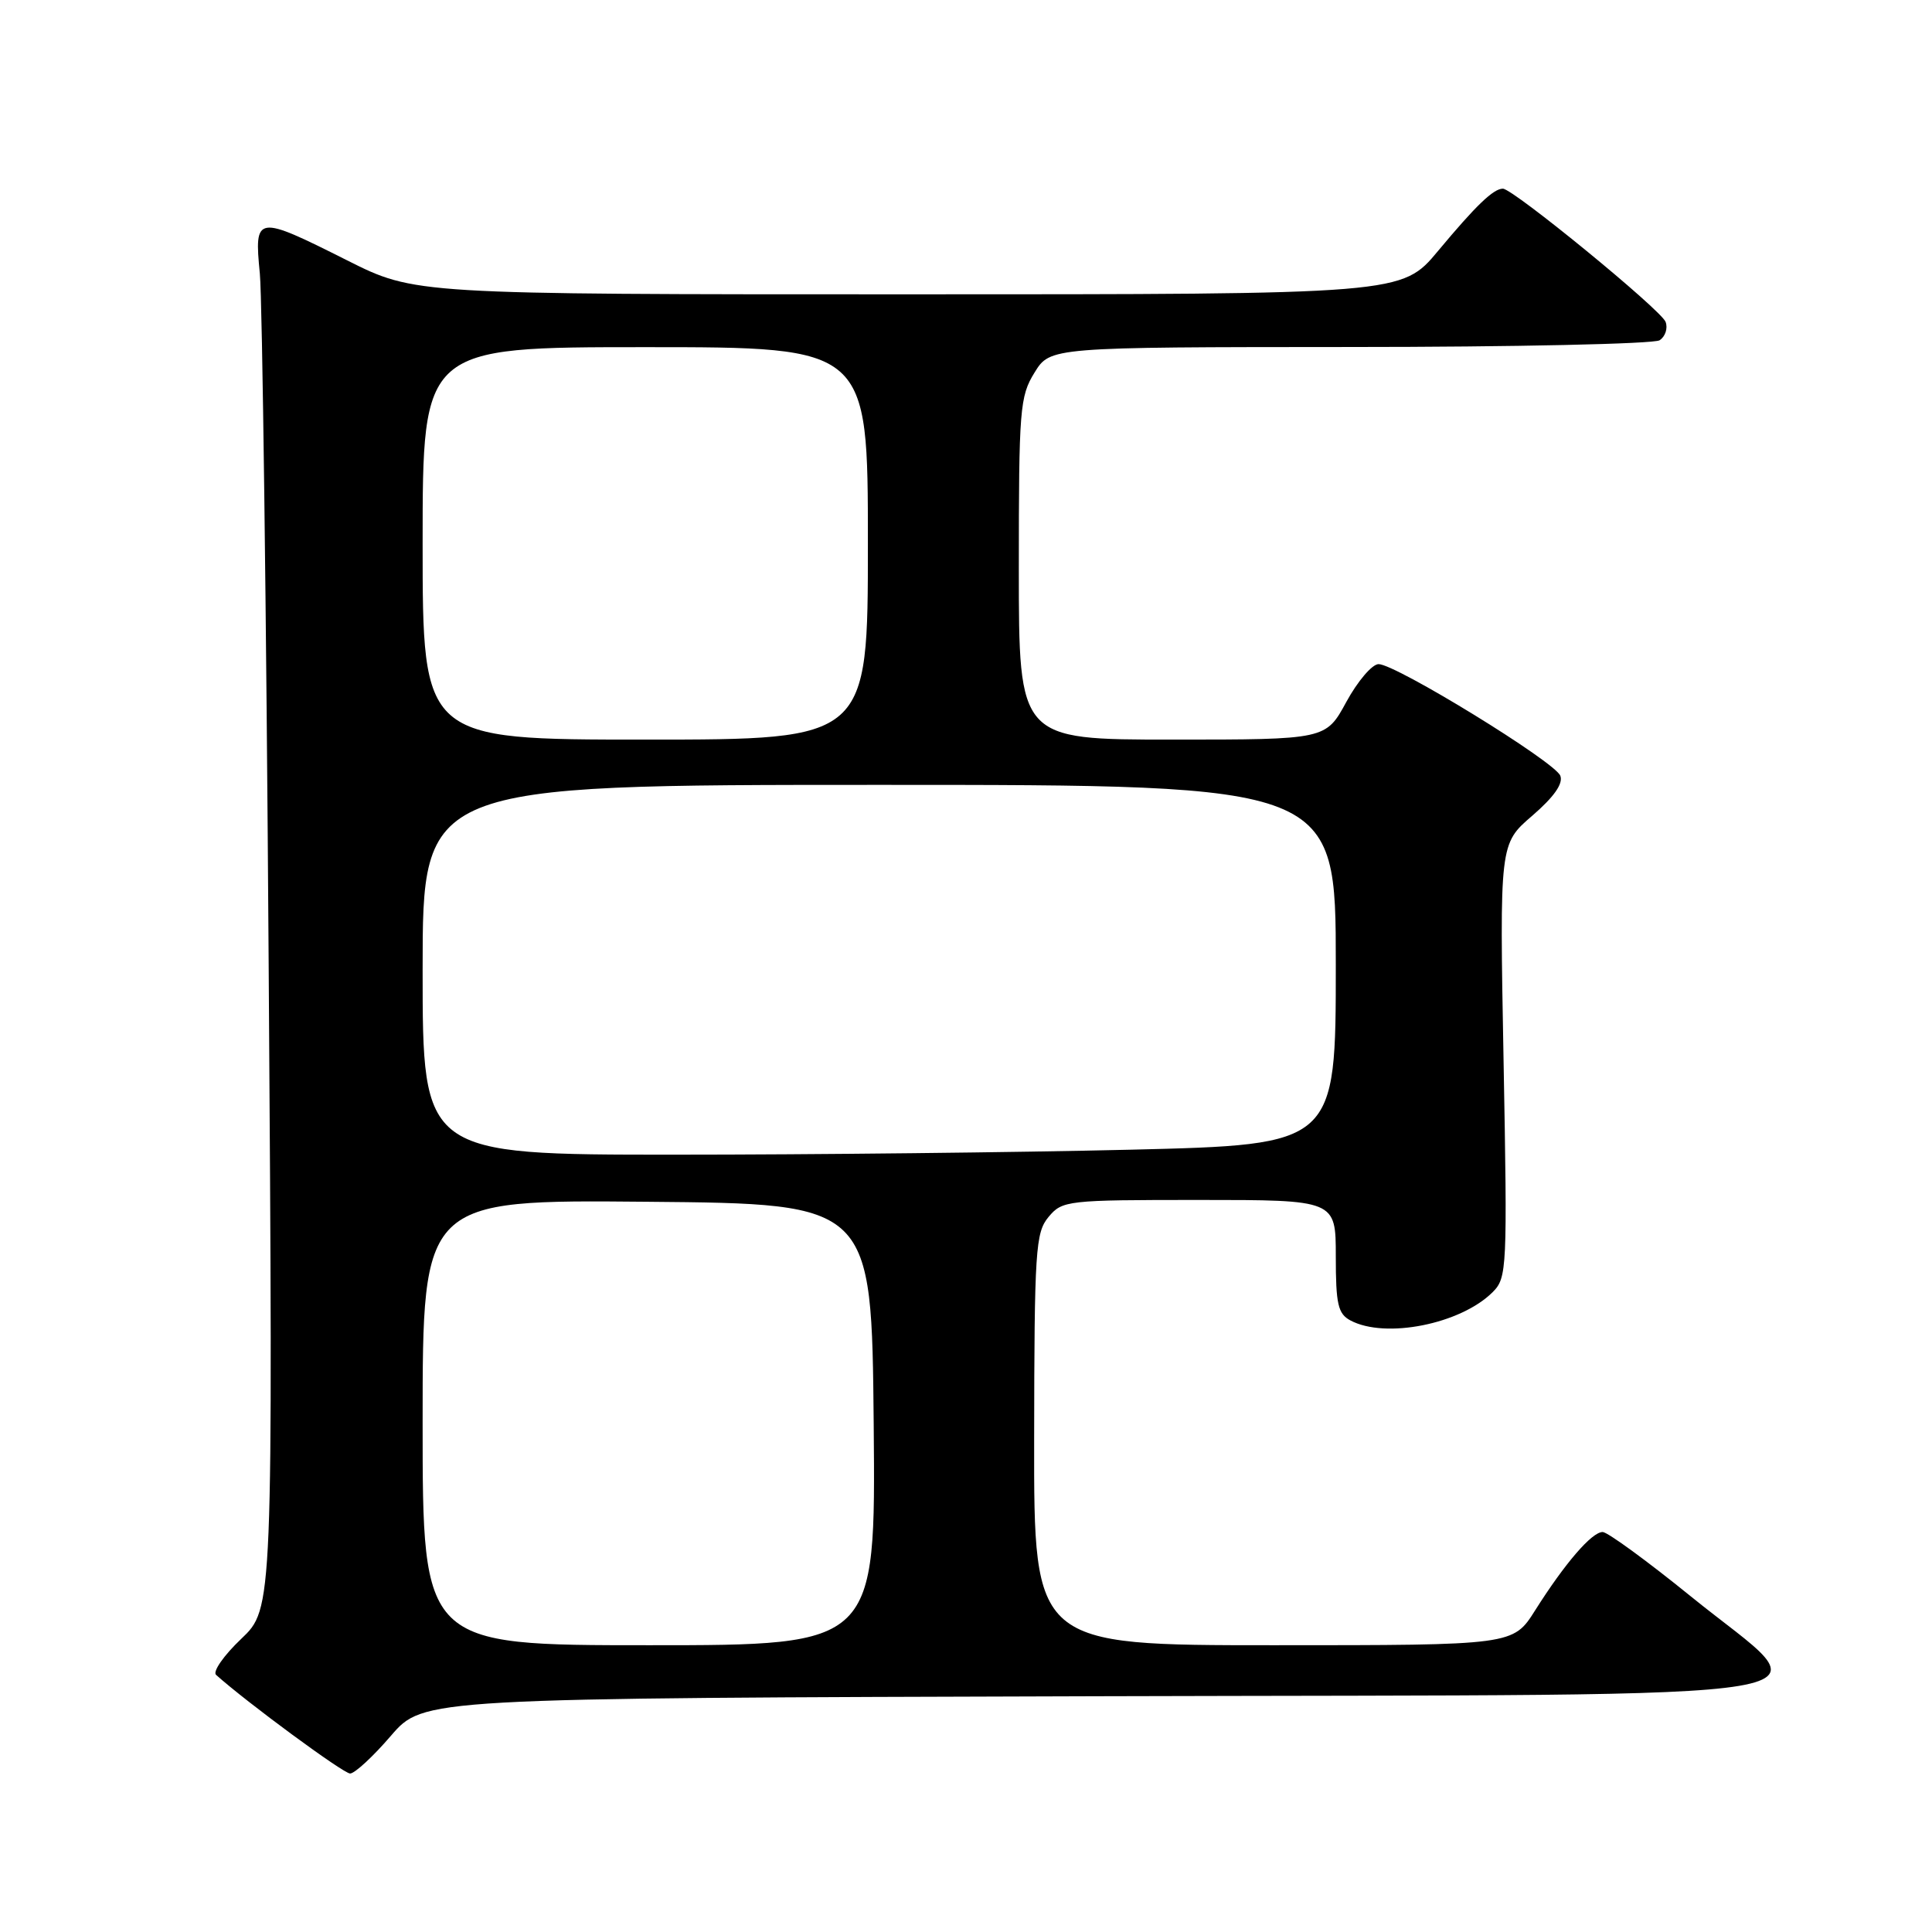 <?xml version="1.0" encoding="UTF-8" standalone="no"?>
<!DOCTYPE svg PUBLIC "-//W3C//DTD SVG 1.1//EN" "http://www.w3.org/Graphics/SVG/1.1/DTD/svg11.dtd" >
<svg xmlns="http://www.w3.org/2000/svg" xmlns:xlink="http://www.w3.org/1999/xlink" version="1.1" viewBox="0 0 256 256">
 <g >
 <path fill="currentColor"
d=" M 51.80 230.00 C 56.10 225.01 56.10 225.01 145.30 224.76 C 249.72 224.46 241.63 225.82 224.02 211.51 C 218.25 206.83 213.00 203.00 212.36 203.00 C 210.92 203.00 207.36 207.14 203.42 213.37 C 200.50 218.00 200.50 218.00 168.75 218.00 C 137.00 218.00 137.00 218.00 137.03 190.75 C 137.06 165.59 137.21 163.33 138.94 161.25 C 140.76 159.07 141.37 159.00 158.91 159.00 C 177.00 159.00 177.00 159.00 177.00 166.46 C 177.00 172.82 177.29 174.08 178.93 174.96 C 183.56 177.44 193.55 175.45 197.79 171.21 C 199.69 169.31 199.74 168.13 199.23 140.52 C 198.70 111.81 198.70 111.81 203.03 108.09 C 205.92 105.59 207.15 103.84 206.75 102.79 C 206.05 100.95 184.95 88.00 182.67 88.00 C 181.82 88.00 179.90 90.25 178.40 93.00 C 175.68 98.00 175.68 98.00 155.34 98.00 C 135.00 98.00 135.00 98.00 135.00 75.37 C 135.00 54.19 135.13 52.52 137.08 49.37 C 139.16 46.00 139.16 46.00 178.83 45.98 C 200.65 45.98 219.13 45.57 219.90 45.09 C 220.66 44.60 221.02 43.50 220.70 42.65 C 220.08 41.04 200.49 25.00 199.14 25.00 C 197.89 25.00 195.60 27.19 190.55 33.25 C 185.76 39.00 185.76 39.00 120.36 39.00 C 54.96 39.00 54.96 39.00 46.00 34.50 C 33.92 28.43 33.67 28.47 34.43 36.25 C 34.76 39.69 35.29 80.89 35.60 127.82 C 36.18 213.14 36.18 213.14 31.97 217.15 C 29.65 219.35 28.15 221.51 28.63 221.93 C 32.73 225.60 45.50 235.00 46.39 235.00 C 47.00 235.00 49.44 232.75 51.80 230.00 Z  M 56.00 188.49 C 56.00 158.97 56.00 158.97 85.75 159.24 C 115.50 159.50 115.50 159.50 115.77 188.75 C 116.03 218.00 116.03 218.00 86.02 218.00 C 56.00 218.00 56.00 218.00 56.00 188.49 Z  M 56.00 128.50 C 56.00 104.00 56.00 104.00 116.50 104.00 C 177.00 104.00 177.00 104.00 177.00 127.84 C 177.00 151.68 177.00 151.68 149.84 152.34 C 134.90 152.70 107.67 153.00 89.34 153.00 C 56.00 153.00 56.00 153.00 56.00 128.50 Z  M 56.00 72.00 C 56.00 46.00 56.00 46.00 85.50 46.00 C 115.00 46.00 115.00 46.00 115.00 72.00 C 115.00 98.00 115.00 98.00 85.50 98.00 C 56.00 98.00 56.00 98.00 56.00 72.00 Z "/>
</g>
</svg>